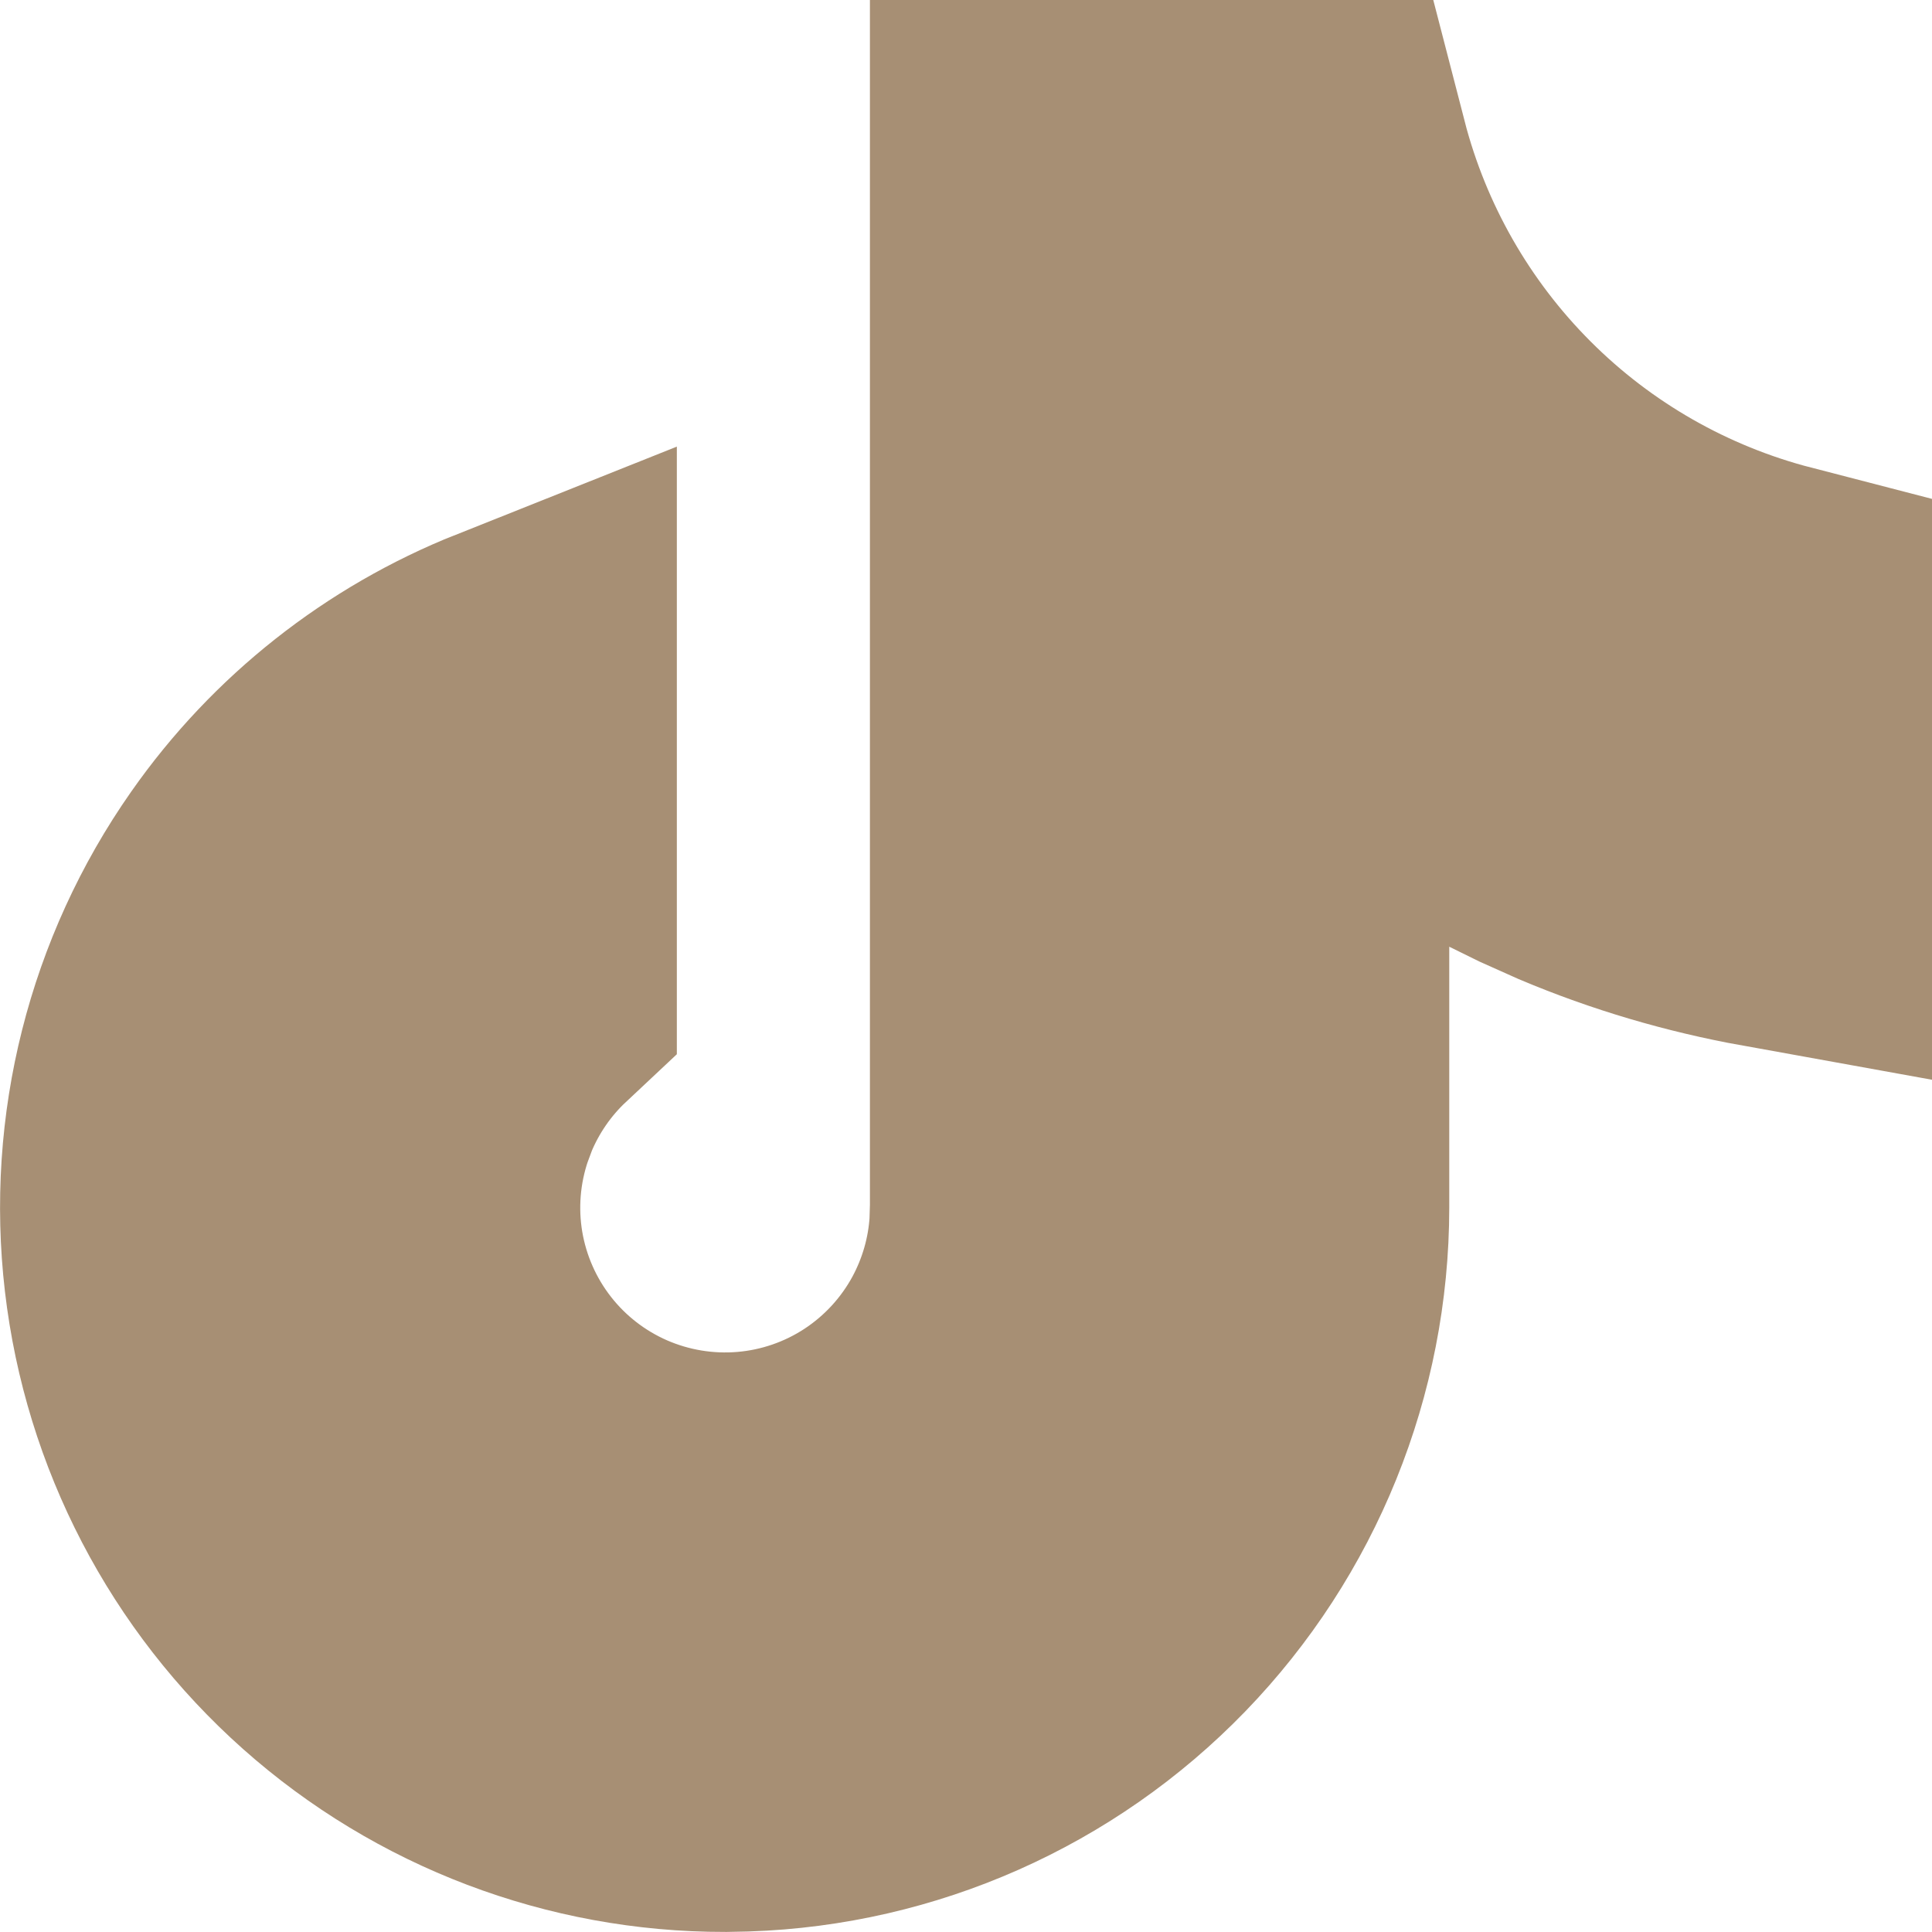 <svg width="30" height="30" viewBox="0 0 30 30" fill="none" xmlns="http://www.w3.org/2000/svg">
<path d="M20.32 2.5C20.766 4.225 21.665 5.804 22.932 7.071C24.198 8.338 25.777 9.236 27.5 9.682V13.775C26.491 13.593 25.512 13.304 24.577 12.91L24.038 12.669L23.607 12.457L20.004 10.683V18.75C20.003 21.021 19.12 23.203 17.541 24.835C15.964 26.465 13.816 27.418 11.551 27.493L11.254 27.499C9.11 27.501 7.039 26.716 5.436 25.291C3.832 23.865 2.809 21.898 2.56 19.766C2.311 17.633 2.853 15.484 4.085 13.727C5.068 12.323 6.436 11.249 8.01 10.622V15.287C7.514 15.752 7.125 16.318 6.867 16.944L6.764 17.221C6.51 17.967 6.445 18.765 6.576 19.543C6.708 20.321 7.031 21.054 7.517 21.676C8.002 22.297 8.635 22.788 9.358 23.104C10.081 23.419 10.871 23.55 11.657 23.484C12.444 23.418 13.201 23.157 13.861 22.725C14.521 22.292 15.063 21.702 15.438 21.008C15.765 20.401 15.957 19.73 15.999 19.044L16.008 18.749V2.5H20.32Z" fill="#A78F74" stroke="#A78F74" stroke-width="5"/>
</svg>
